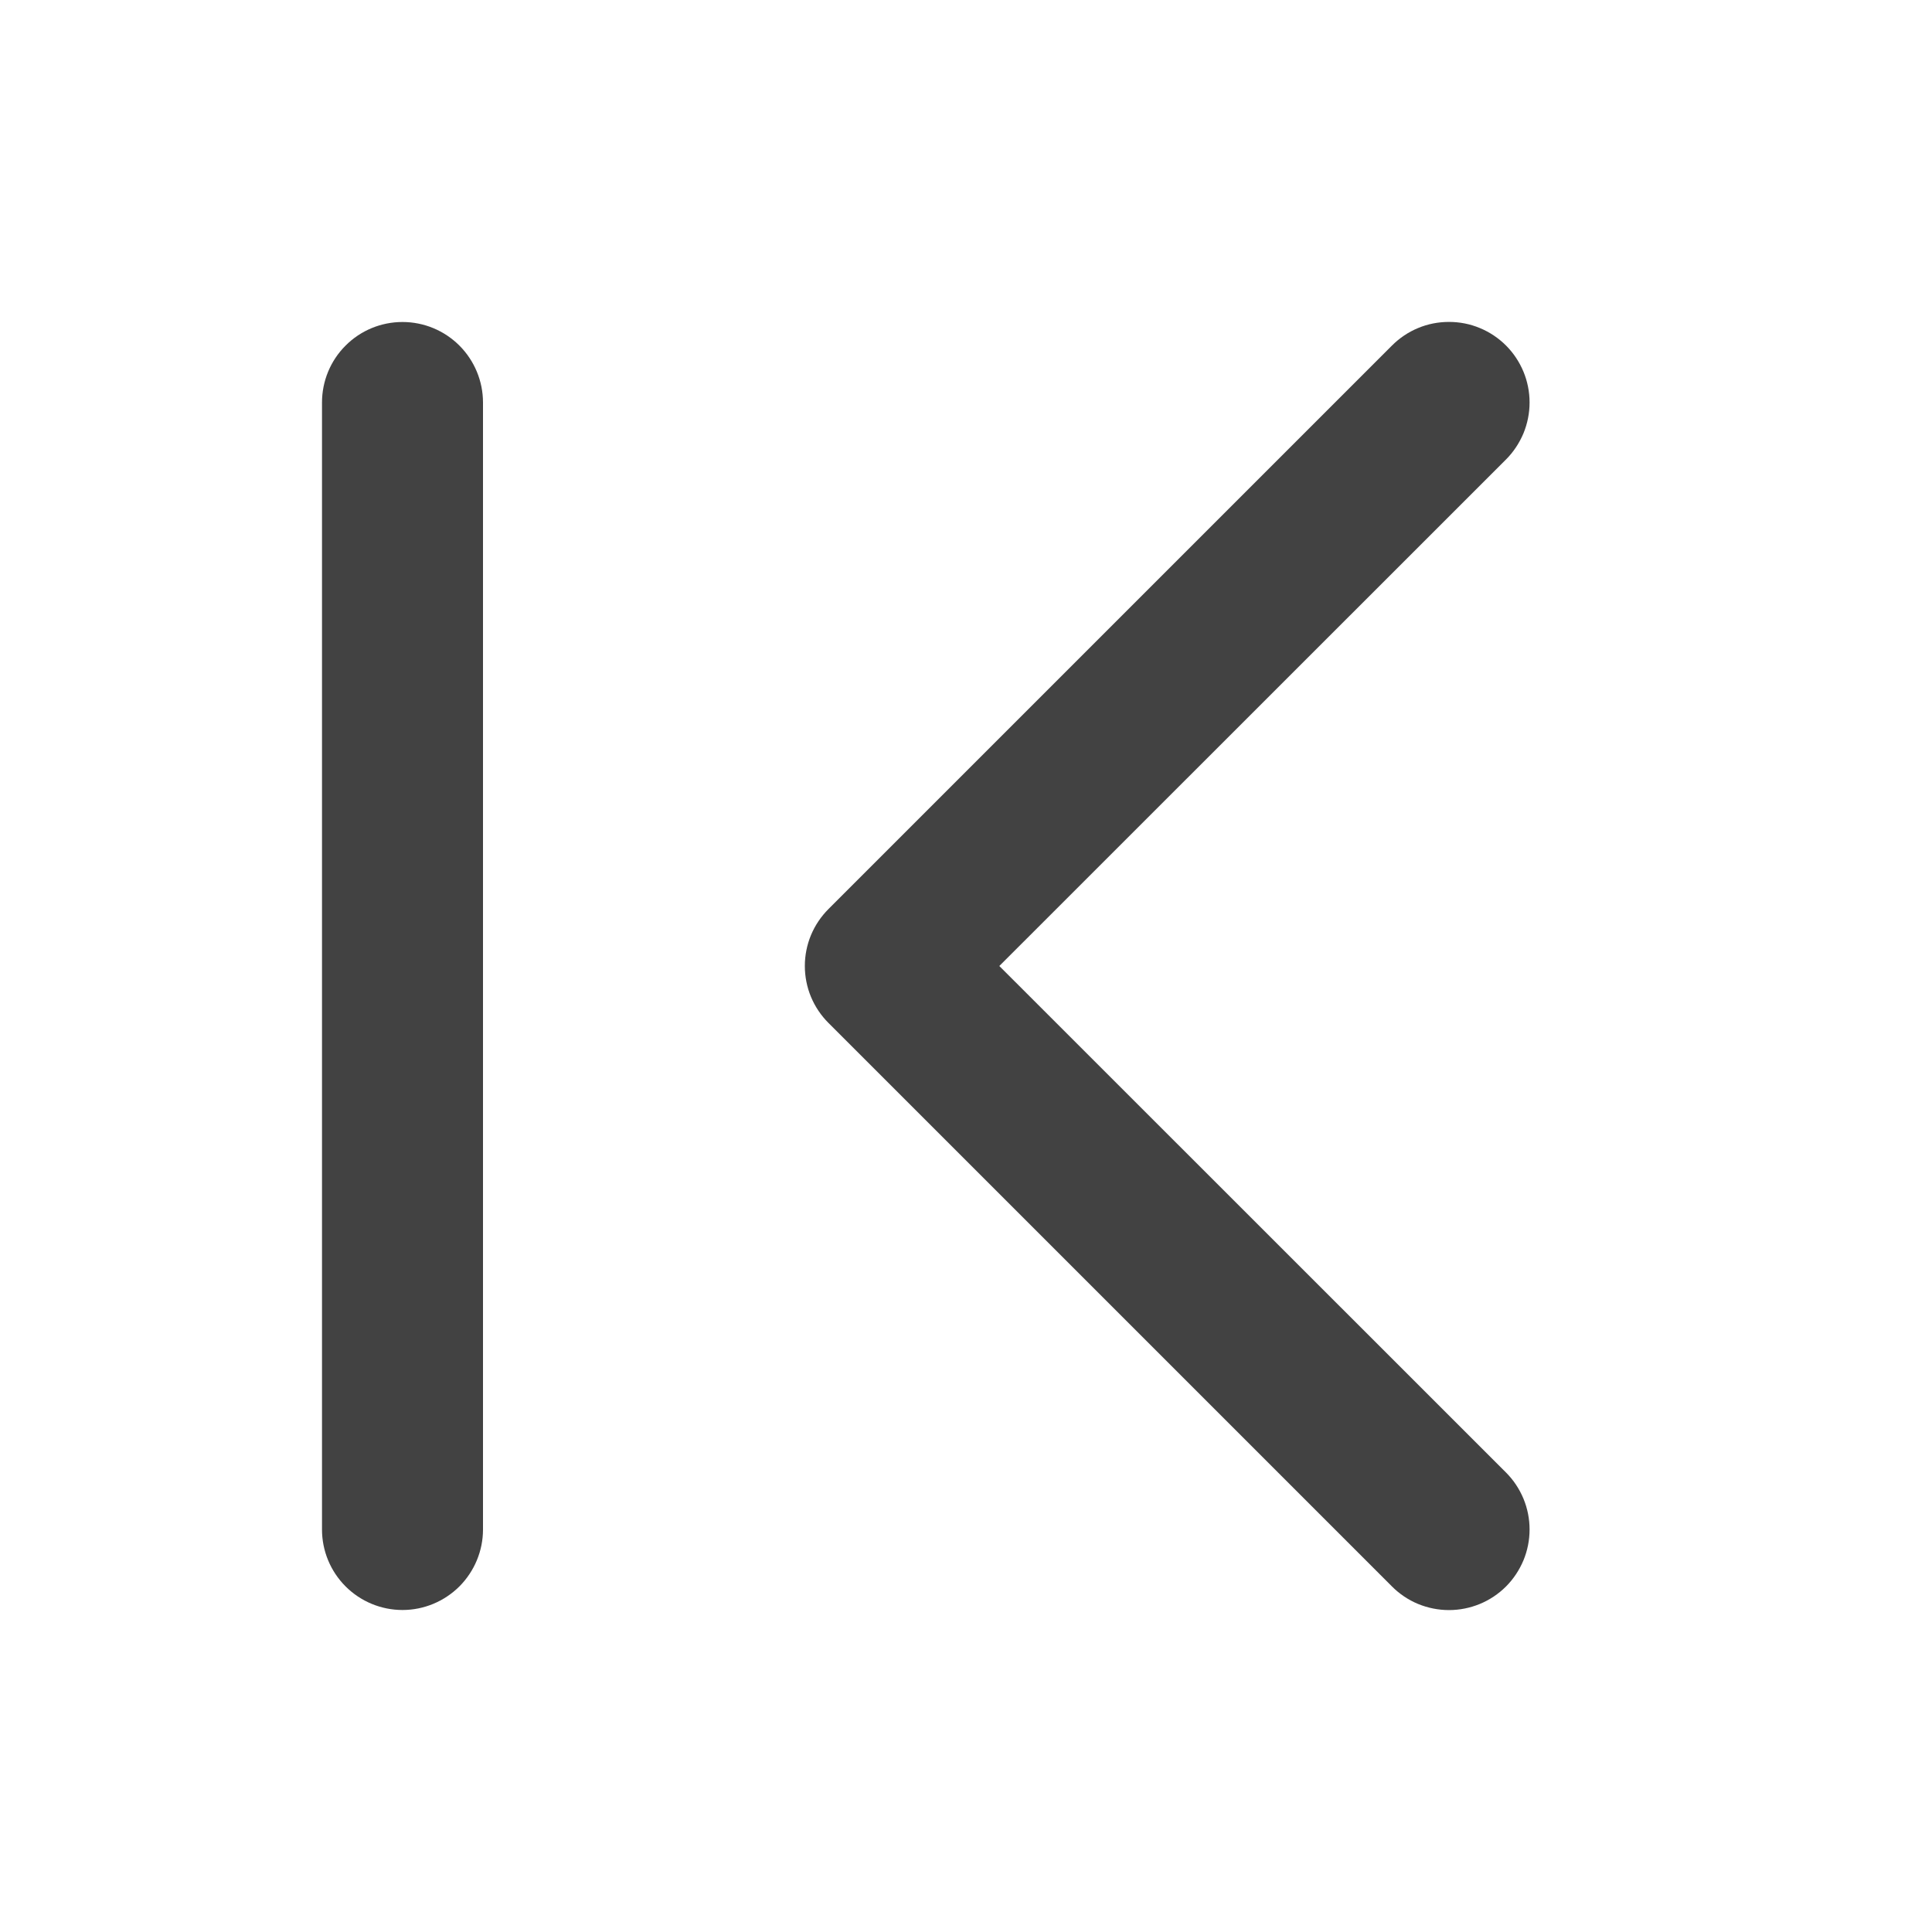 <svg width="24" height="24" viewBox="0 0 24 24" fill="none" xmlns="http://www.w3.org/2000/svg">
<path d="M18.708 5.708C18.801 5.615 18.874 5.504 18.925 5.383C18.975 5.261 19.001 5.131 19.001 5C19.001 4.868 18.975 4.738 18.925 4.617C18.874 4.495 18.801 4.385 18.708 4.292C18.615 4.199 18.504 4.125 18.383 4.075C18.261 4.024 18.131 3.999 18 3.999C17.868 3.999 17.738 4.024 17.616 4.075C17.495 4.125 17.385 4.199 17.292 4.292L10.292 11.292C10.199 11.385 10.125 11.495 10.074 11.617C10.024 11.738 9.998 11.868 9.998 12C9.998 12.131 10.024 12.262 10.074 12.383C10.125 12.505 10.199 12.615 10.292 12.708L17.292 19.708C17.385 19.801 17.495 19.875 17.616 19.925C17.738 19.975 17.868 20.001 18 20.001C18.131 20.001 18.261 19.975 18.383 19.925C18.504 19.875 18.615 19.801 18.708 19.708C18.801 19.615 18.874 19.504 18.925 19.383C18.975 19.262 19.001 19.131 19.001 19C19.001 18.868 18.975 18.738 18.925 18.617C18.874 18.495 18.801 18.385 18.708 18.292L12.414 12L18.708 5.708ZM4 5C4 4.735 4.105 4.48 4.293 4.293C4.48 4.105 4.734 4 5 4C5.265 4 5.519 4.105 5.707 4.293C5.894 4.48 6 4.735 6 5V19C6 19.265 5.894 19.519 5.707 19.707C5.519 19.894 5.265 20 5 20C4.734 20 4.48 19.894 4.293 19.707C4.105 19.519 4 19.265 4 19V5Z" fill="#424242"/>
</svg>
